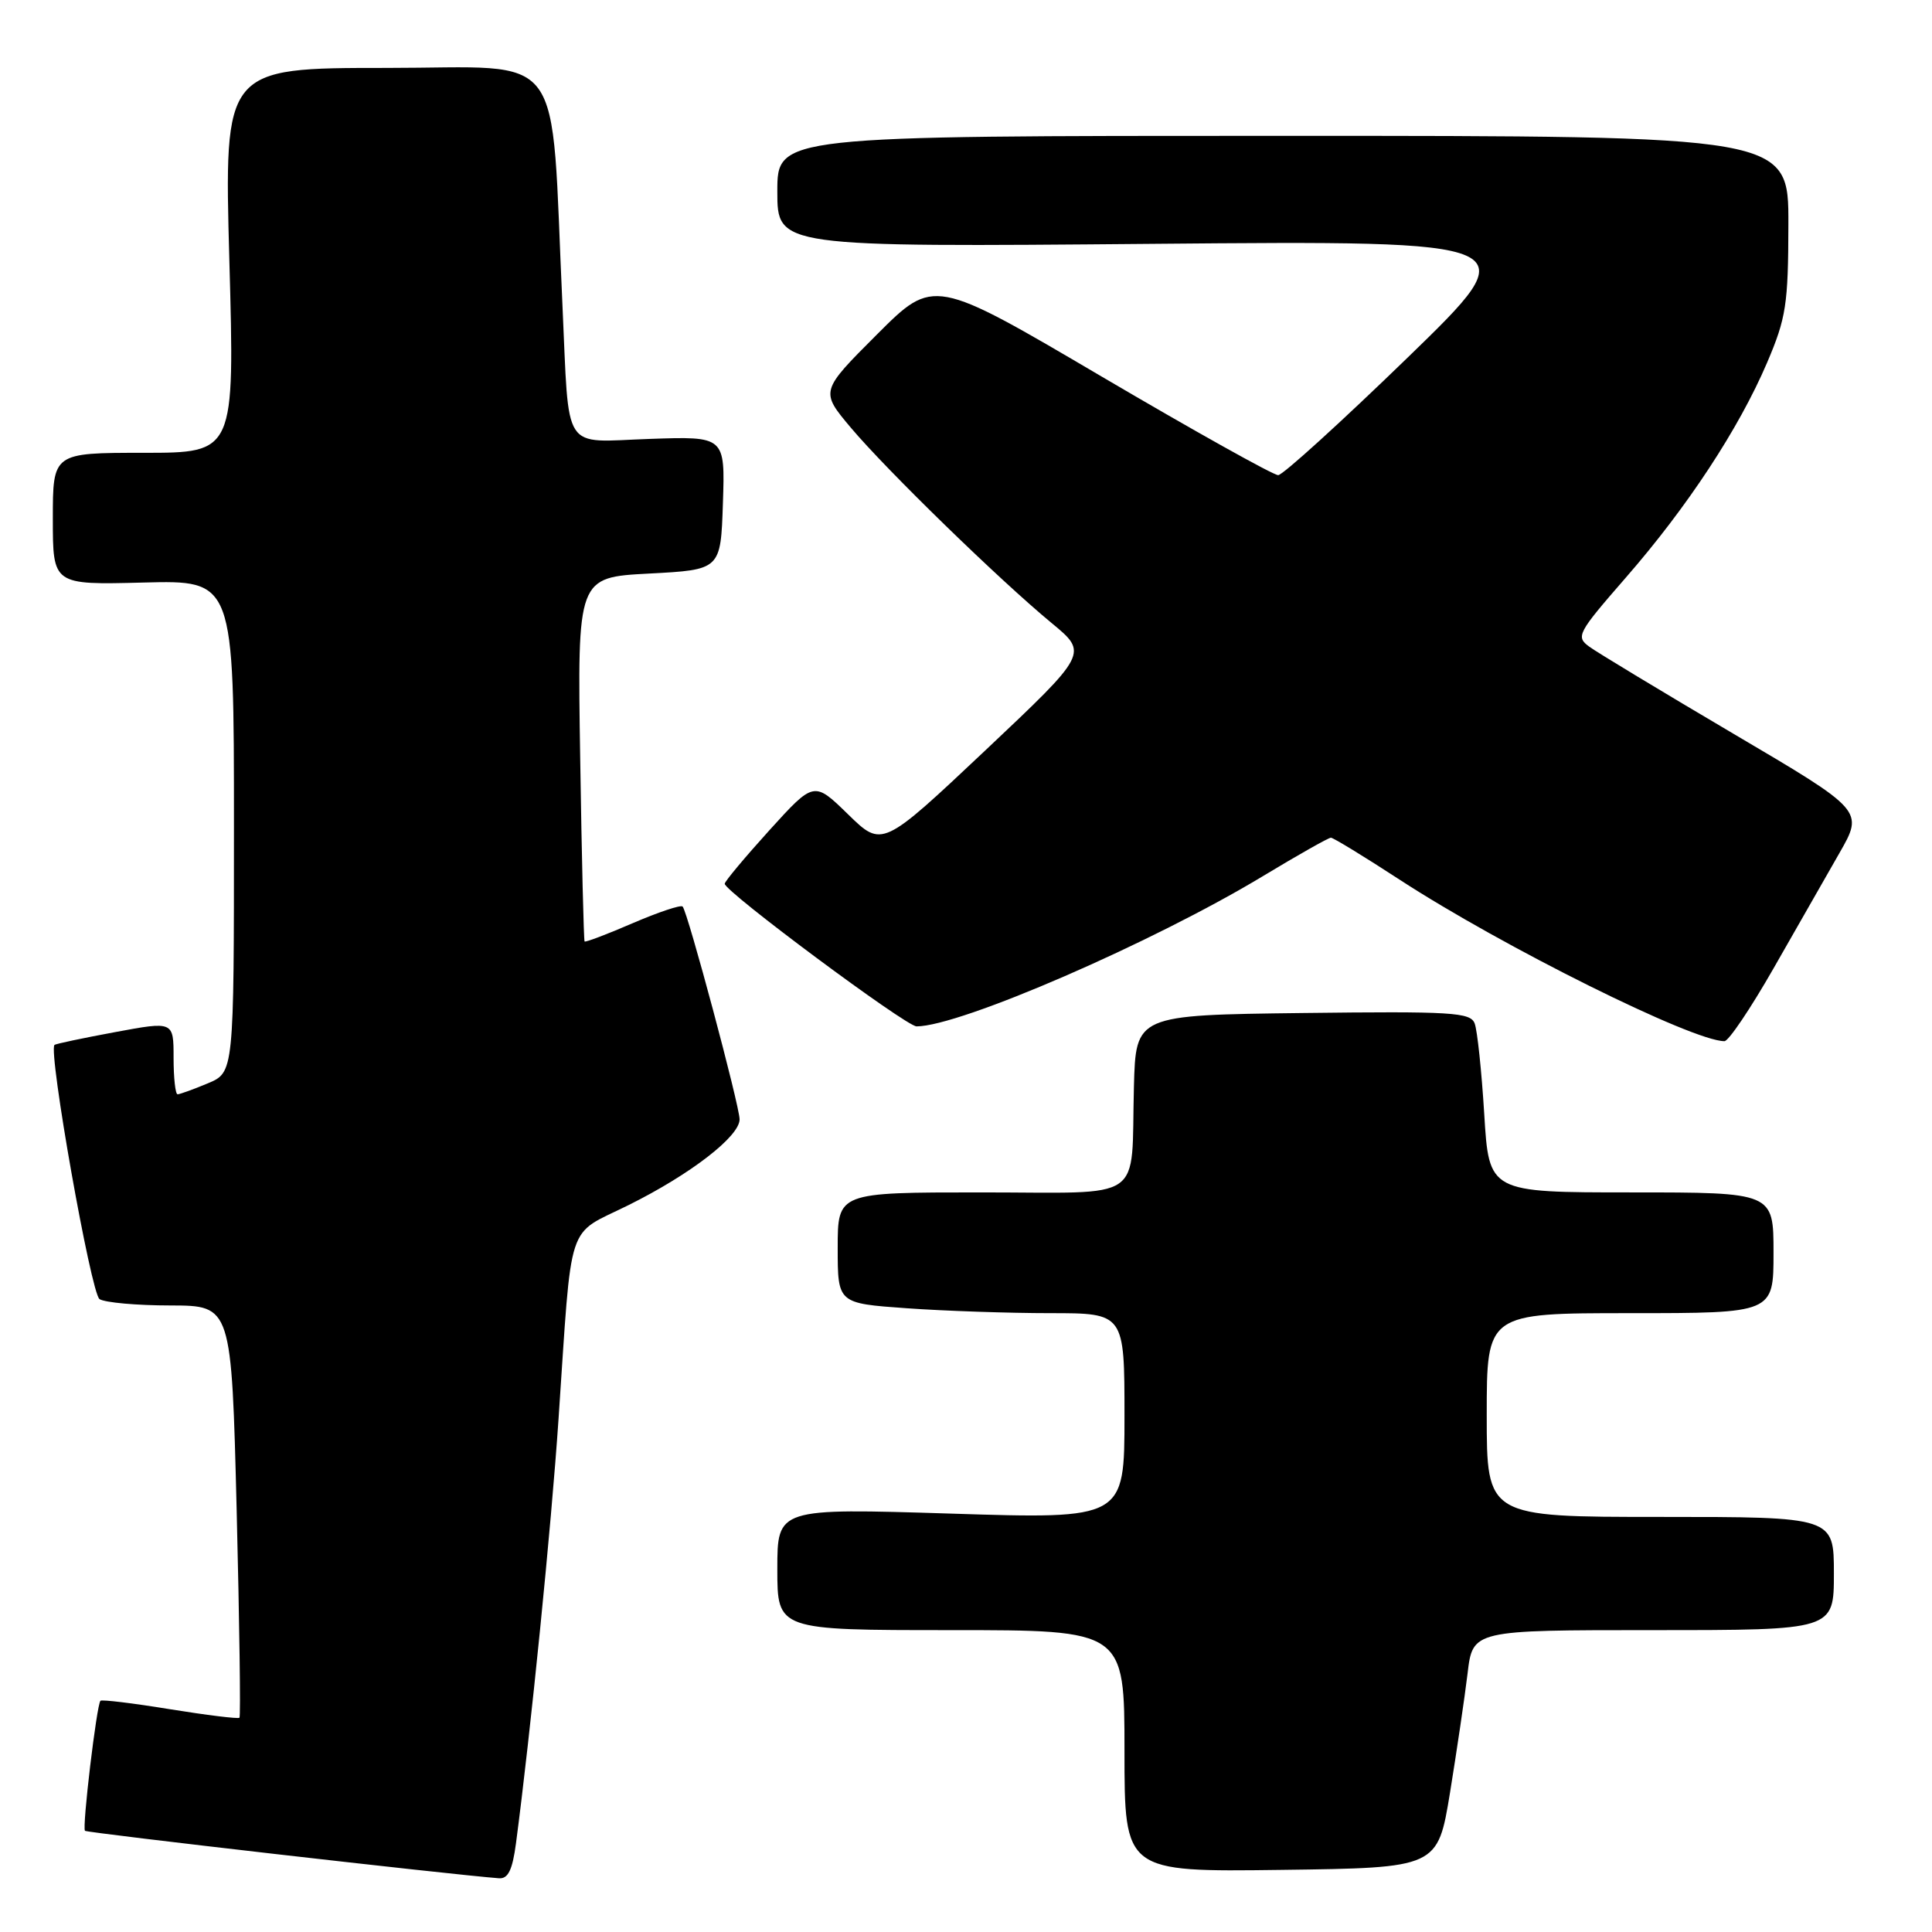 <?xml version="1.0" encoding="UTF-8" standalone="no"?>
<!DOCTYPE svg PUBLIC "-//W3C//DTD SVG 1.1//EN" "http://www.w3.org/Graphics/SVG/1.1/DTD/svg11.dtd" >
<svg xmlns="http://www.w3.org/2000/svg" xmlns:xlink="http://www.w3.org/1999/xlink" version="1.1" viewBox="0 0 256 256">
 <g >
 <path fill="currentColor"
d=" M 68.37 244.25 C 70.31 229.55 73.04 202.38 74.01 188.00 C 75.84 161.06 74.93 163.84 83.29 159.68 C 91.50 155.60 98.00 150.58 98.00 148.32 C 98.00 146.52 91.11 120.78 90.45 120.12 C 90.20 119.87 87.23 120.87 83.83 122.33 C 80.44 123.80 77.57 124.88 77.46 124.75 C 77.35 124.61 77.08 113.70 76.88 100.50 C 76.50 76.50 76.50 76.50 86.00 76.00 C 95.50 75.50 95.50 75.50 95.79 66.66 C 96.08 57.81 96.08 57.81 86.04 58.16 C 74.32 58.56 75.45 60.30 74.53 40.50 C 72.92 5.73 75.34 9.00 51.22 9.00 C 29.69 9.00 29.69 9.00 30.39 34.50 C 31.10 60.00 31.10 60.00 19.05 60.00 C 7.00 60.00 7.00 60.00 7.00 68.75 C 7.00 77.50 7.00 77.50 19.00 77.19 C 31.00 76.88 31.00 76.88 31.00 109.49 C 31.00 142.10 31.00 142.10 27.53 143.55 C 25.62 144.35 23.82 145.00 23.53 145.00 C 23.24 145.00 23.00 142.82 23.00 140.16 C 23.00 135.32 23.00 135.32 15.25 136.76 C 10.99 137.55 7.37 138.31 7.22 138.46 C 6.36 139.27 12.06 171.42 13.19 172.14 C 13.91 172.60 18.14 172.98 22.59 172.98 C 30.68 173.00 30.68 173.00 31.36 200.15 C 31.73 215.08 31.90 227.44 31.73 227.61 C 31.56 227.78 27.42 227.27 22.52 226.48 C 17.63 225.68 13.48 225.18 13.31 225.36 C 12.81 225.86 10.86 242.20 11.26 242.59 C 11.54 242.87 59.86 248.41 66.12 248.88 C 67.33 248.97 67.90 247.78 68.37 244.25 Z  M 192.14 237.50 C 193.03 232.00 194.08 224.91 194.46 221.75 C 195.14 216.00 195.14 216.00 219.07 216.00 C 243.00 216.00 243.00 216.00 243.00 208.50 C 243.00 201.00 243.00 201.00 220.00 201.00 C 197.00 201.00 197.00 201.00 197.00 187.50 C 197.00 174.00 197.00 174.00 216.00 174.00 C 235.00 174.00 235.00 174.00 235.00 166.00 C 235.00 158.00 235.00 158.00 216.15 158.00 C 197.30 158.00 197.30 158.00 196.67 147.63 C 196.32 141.92 195.75 136.51 195.40 135.61 C 194.84 134.14 192.41 133.99 172.64 134.23 C 150.50 134.50 150.50 134.50 150.25 144.00 C 149.84 159.54 152.08 158.00 129.98 158.00 C 111.00 158.00 111.00 158.00 111.00 165.35 C 111.00 172.70 111.00 172.70 120.15 173.35 C 125.19 173.71 133.74 174.00 139.15 174.00 C 149.00 174.00 149.00 174.00 149.00 187.64 C 149.00 201.29 149.00 201.29 126.00 200.56 C 103.00 199.84 103.00 199.84 103.00 207.92 C 103.00 216.00 103.00 216.00 126.00 216.00 C 149.00 216.00 149.00 216.00 149.00 232.02 C 149.00 248.04 149.00 248.04 169.75 247.77 C 190.50 247.50 190.50 247.50 192.14 237.50 Z  M 235.00 128.32 C 238.03 123.02 241.95 116.15 243.73 113.04 C 246.96 107.40 246.96 107.40 229.73 97.25 C 220.25 91.66 211.64 86.46 210.59 85.69 C 208.77 84.36 209.02 83.90 215.40 76.57 C 223.59 67.18 230.41 56.80 234.15 48.05 C 236.67 42.14 236.95 40.35 236.97 29.75 C 237.00 18.00 237.00 18.00 170.00 18.00 C 103.00 18.00 103.00 18.00 103.00 25.37 C 103.00 32.74 103.00 32.74 152.75 32.31 C 202.50 31.88 202.50 31.88 186.50 47.40 C 177.70 55.93 169.99 62.94 169.37 62.96 C 168.75 62.98 158.23 57.10 145.98 49.90 C 123.72 36.80 123.72 36.80 116.20 44.32 C 108.68 51.84 108.68 51.84 112.74 56.67 C 117.51 62.33 132.40 76.82 139.35 82.56 C 144.20 86.56 144.20 86.56 130.55 99.44 C 116.89 112.31 116.89 112.31 112.38 107.91 C 107.86 103.50 107.86 103.50 101.96 110.00 C 98.72 113.58 96.05 116.77 96.03 117.10 C 95.98 118.10 120.05 136.00 121.45 136.00 C 127.19 136.00 152.77 124.90 167.43 116.04 C 172.02 113.27 176.04 111.00 176.35 111.00 C 176.67 111.00 180.76 113.50 185.44 116.55 C 199.06 125.42 224.29 137.97 228.50 137.96 C 229.05 137.96 231.97 133.62 235.00 128.32 Z "/>
</g>
</svg>